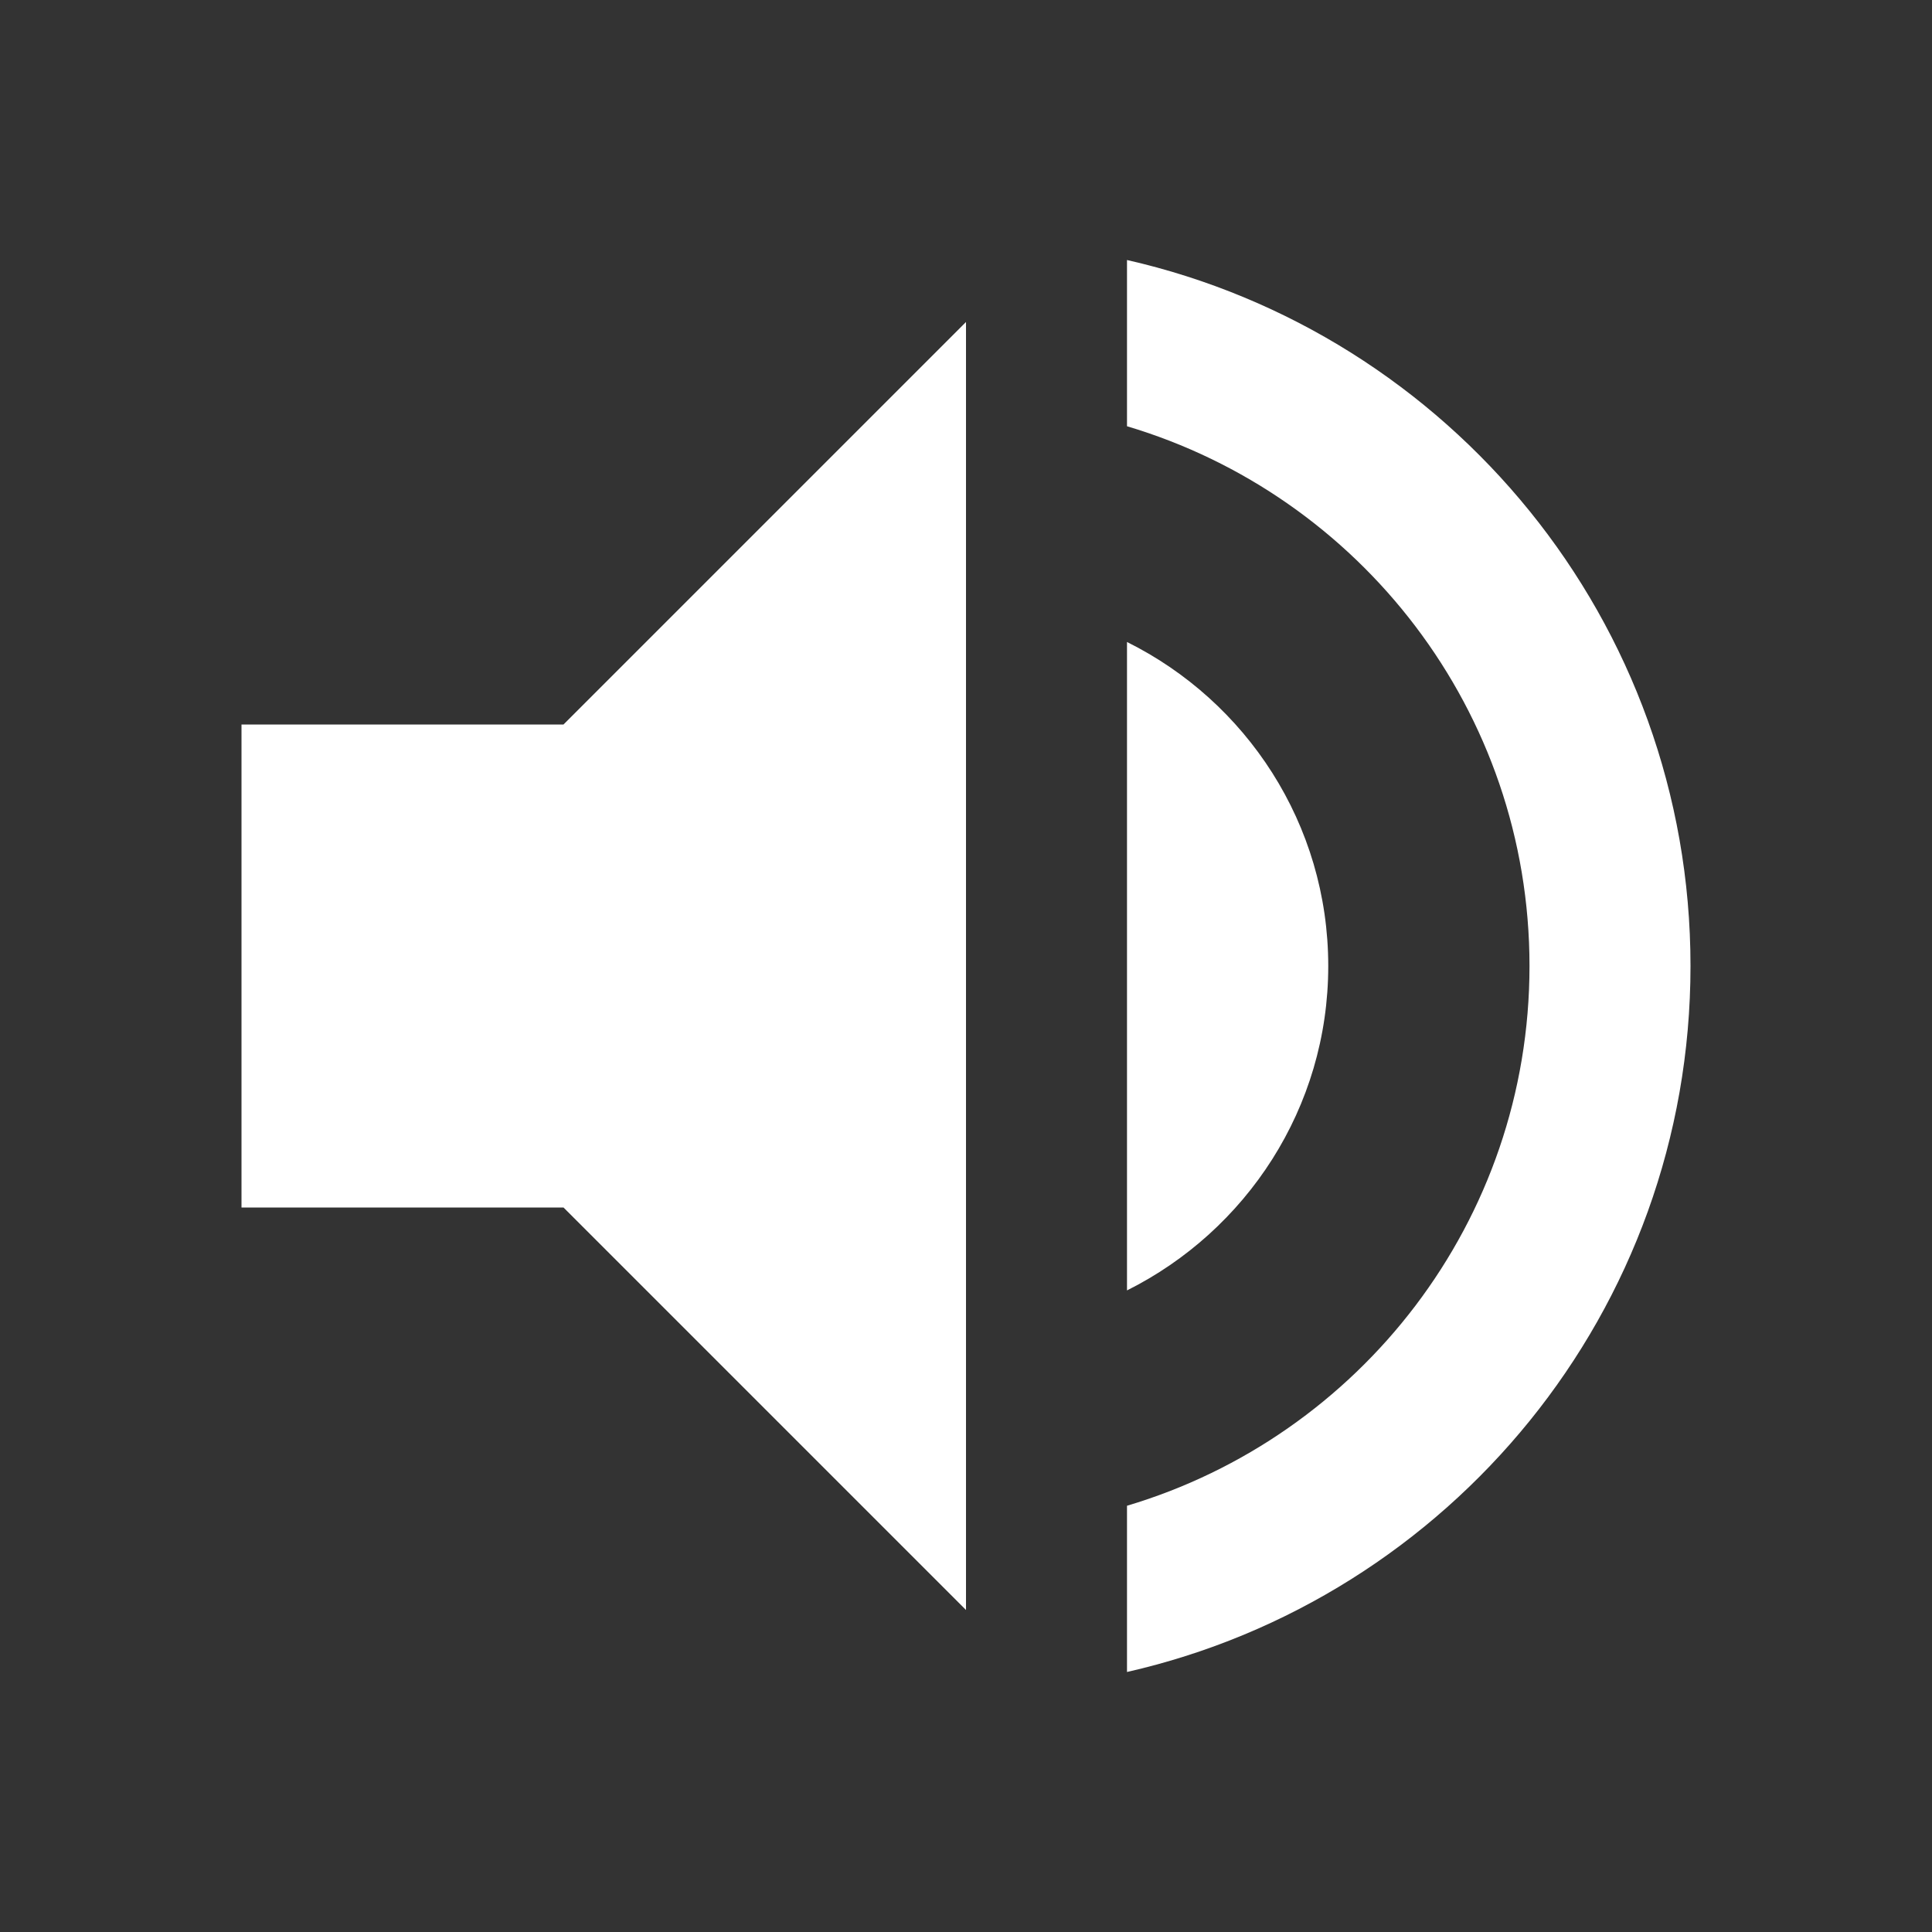 <svg width="48" height="48" viewBox="0 0 48 48" fill="none" xmlns="http://www.w3.org/2000/svg">
<rect x="0" y="0" width="48" height="48" fill="#333333" stroke="none"/>
<g clip-path="url(#clip0_124_204)">
<path d="M6 18V30H14L24 40V8L14 18H6ZM33 24C33 20.47 30.96 17.42 28 15.95V32.06C30.96 30.58 33 27.53 33 24ZM28 6.46V10.59C33.78 12.31 38 17.66 38 24C38 30.34 33.78 35.69 28 37.41V41.54C36.01 39.72 42 32.57 42 24C42 15.43 36.01 8.28 28 6.46Z" fill="#fff"/>
</g>
<defs>
<clipPath id="clip0_124_204">
<rect width="48" height="48" fill="#fff"/>
</clipPath>
</defs>
</svg>
